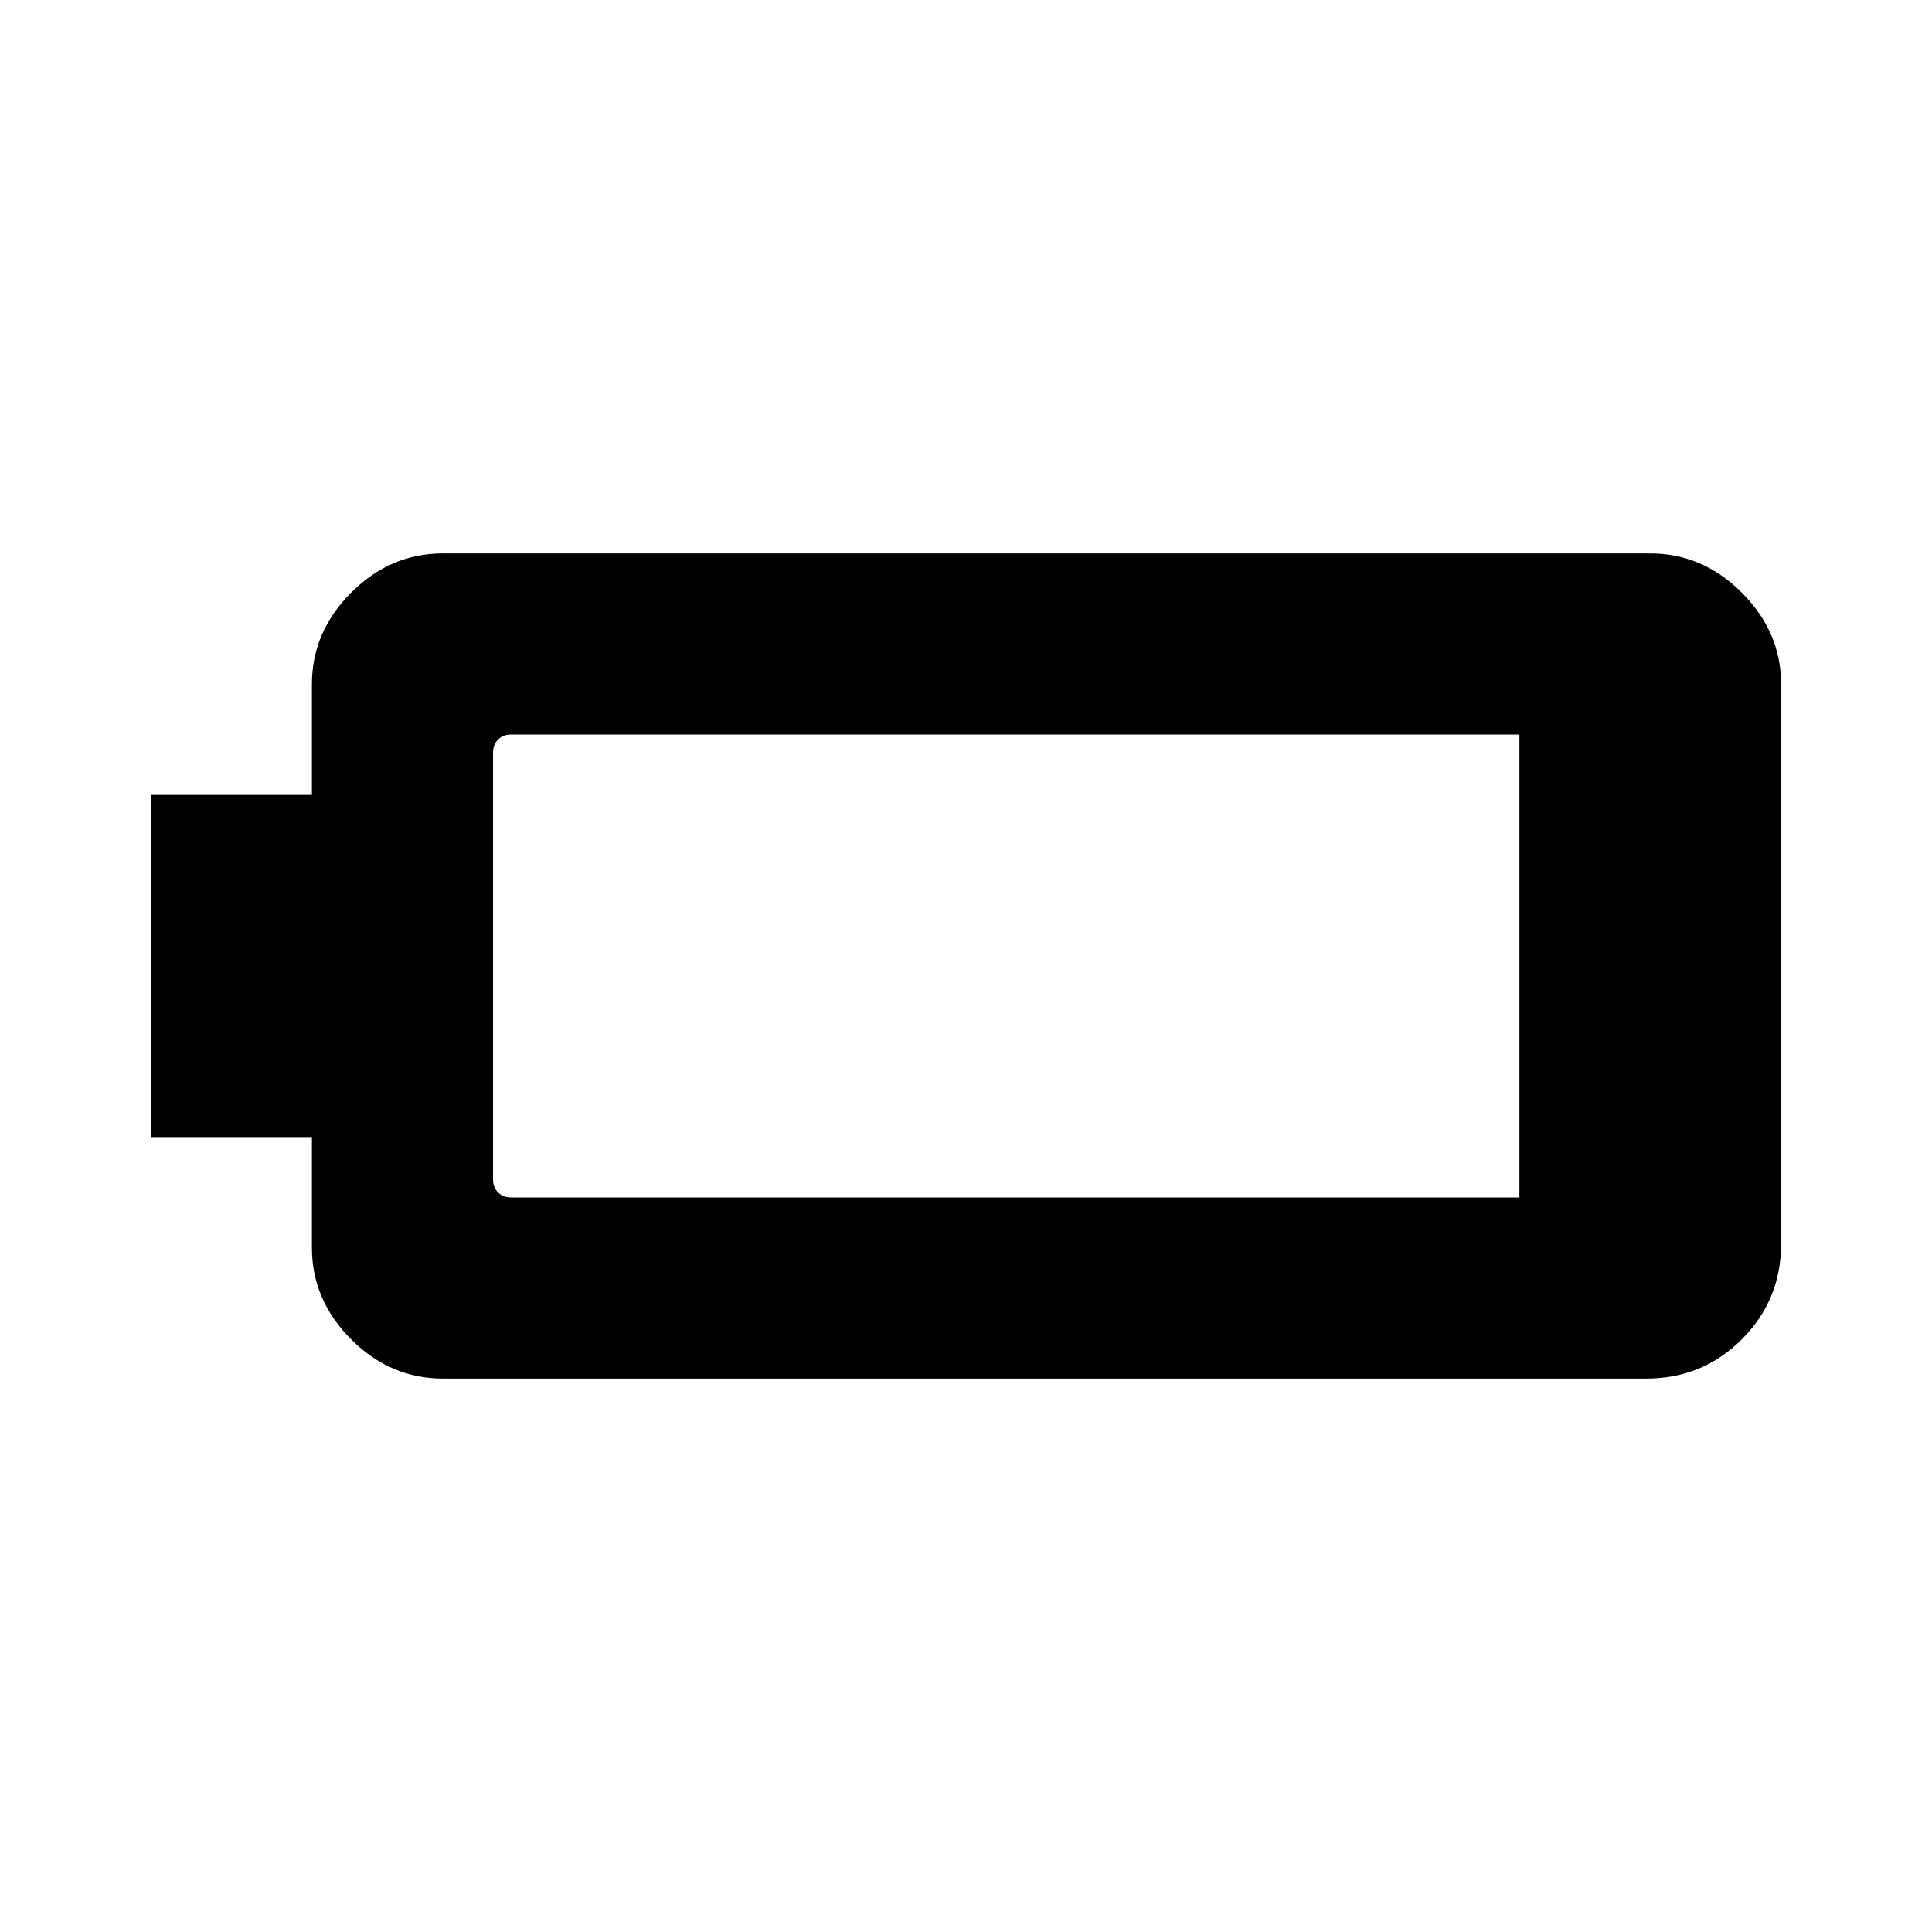 <svg xmlns="http://www.w3.org/2000/svg" height="20" width="20"><path d="M1.562 11.771V8.229H3.229V7.083Q3.229 6.542 3.635 6.135Q4.042 5.729 4.583 5.729H17.083Q17.625 5.729 18.031 6.135Q18.438 6.542 18.438 7.083V12.875Q18.438 13.458 18.031 13.865Q17.625 14.271 17.042 14.271H4.583Q4.042 14.271 3.635 13.865Q3.229 13.458 3.229 12.917V11.771ZM15.729 12.396V7.604H5.292Q5.208 7.604 5.156 7.656Q5.104 7.708 5.104 7.792V12.208Q5.104 12.292 5.156 12.344Q5.208 12.396 5.292 12.396Z"/></svg>
